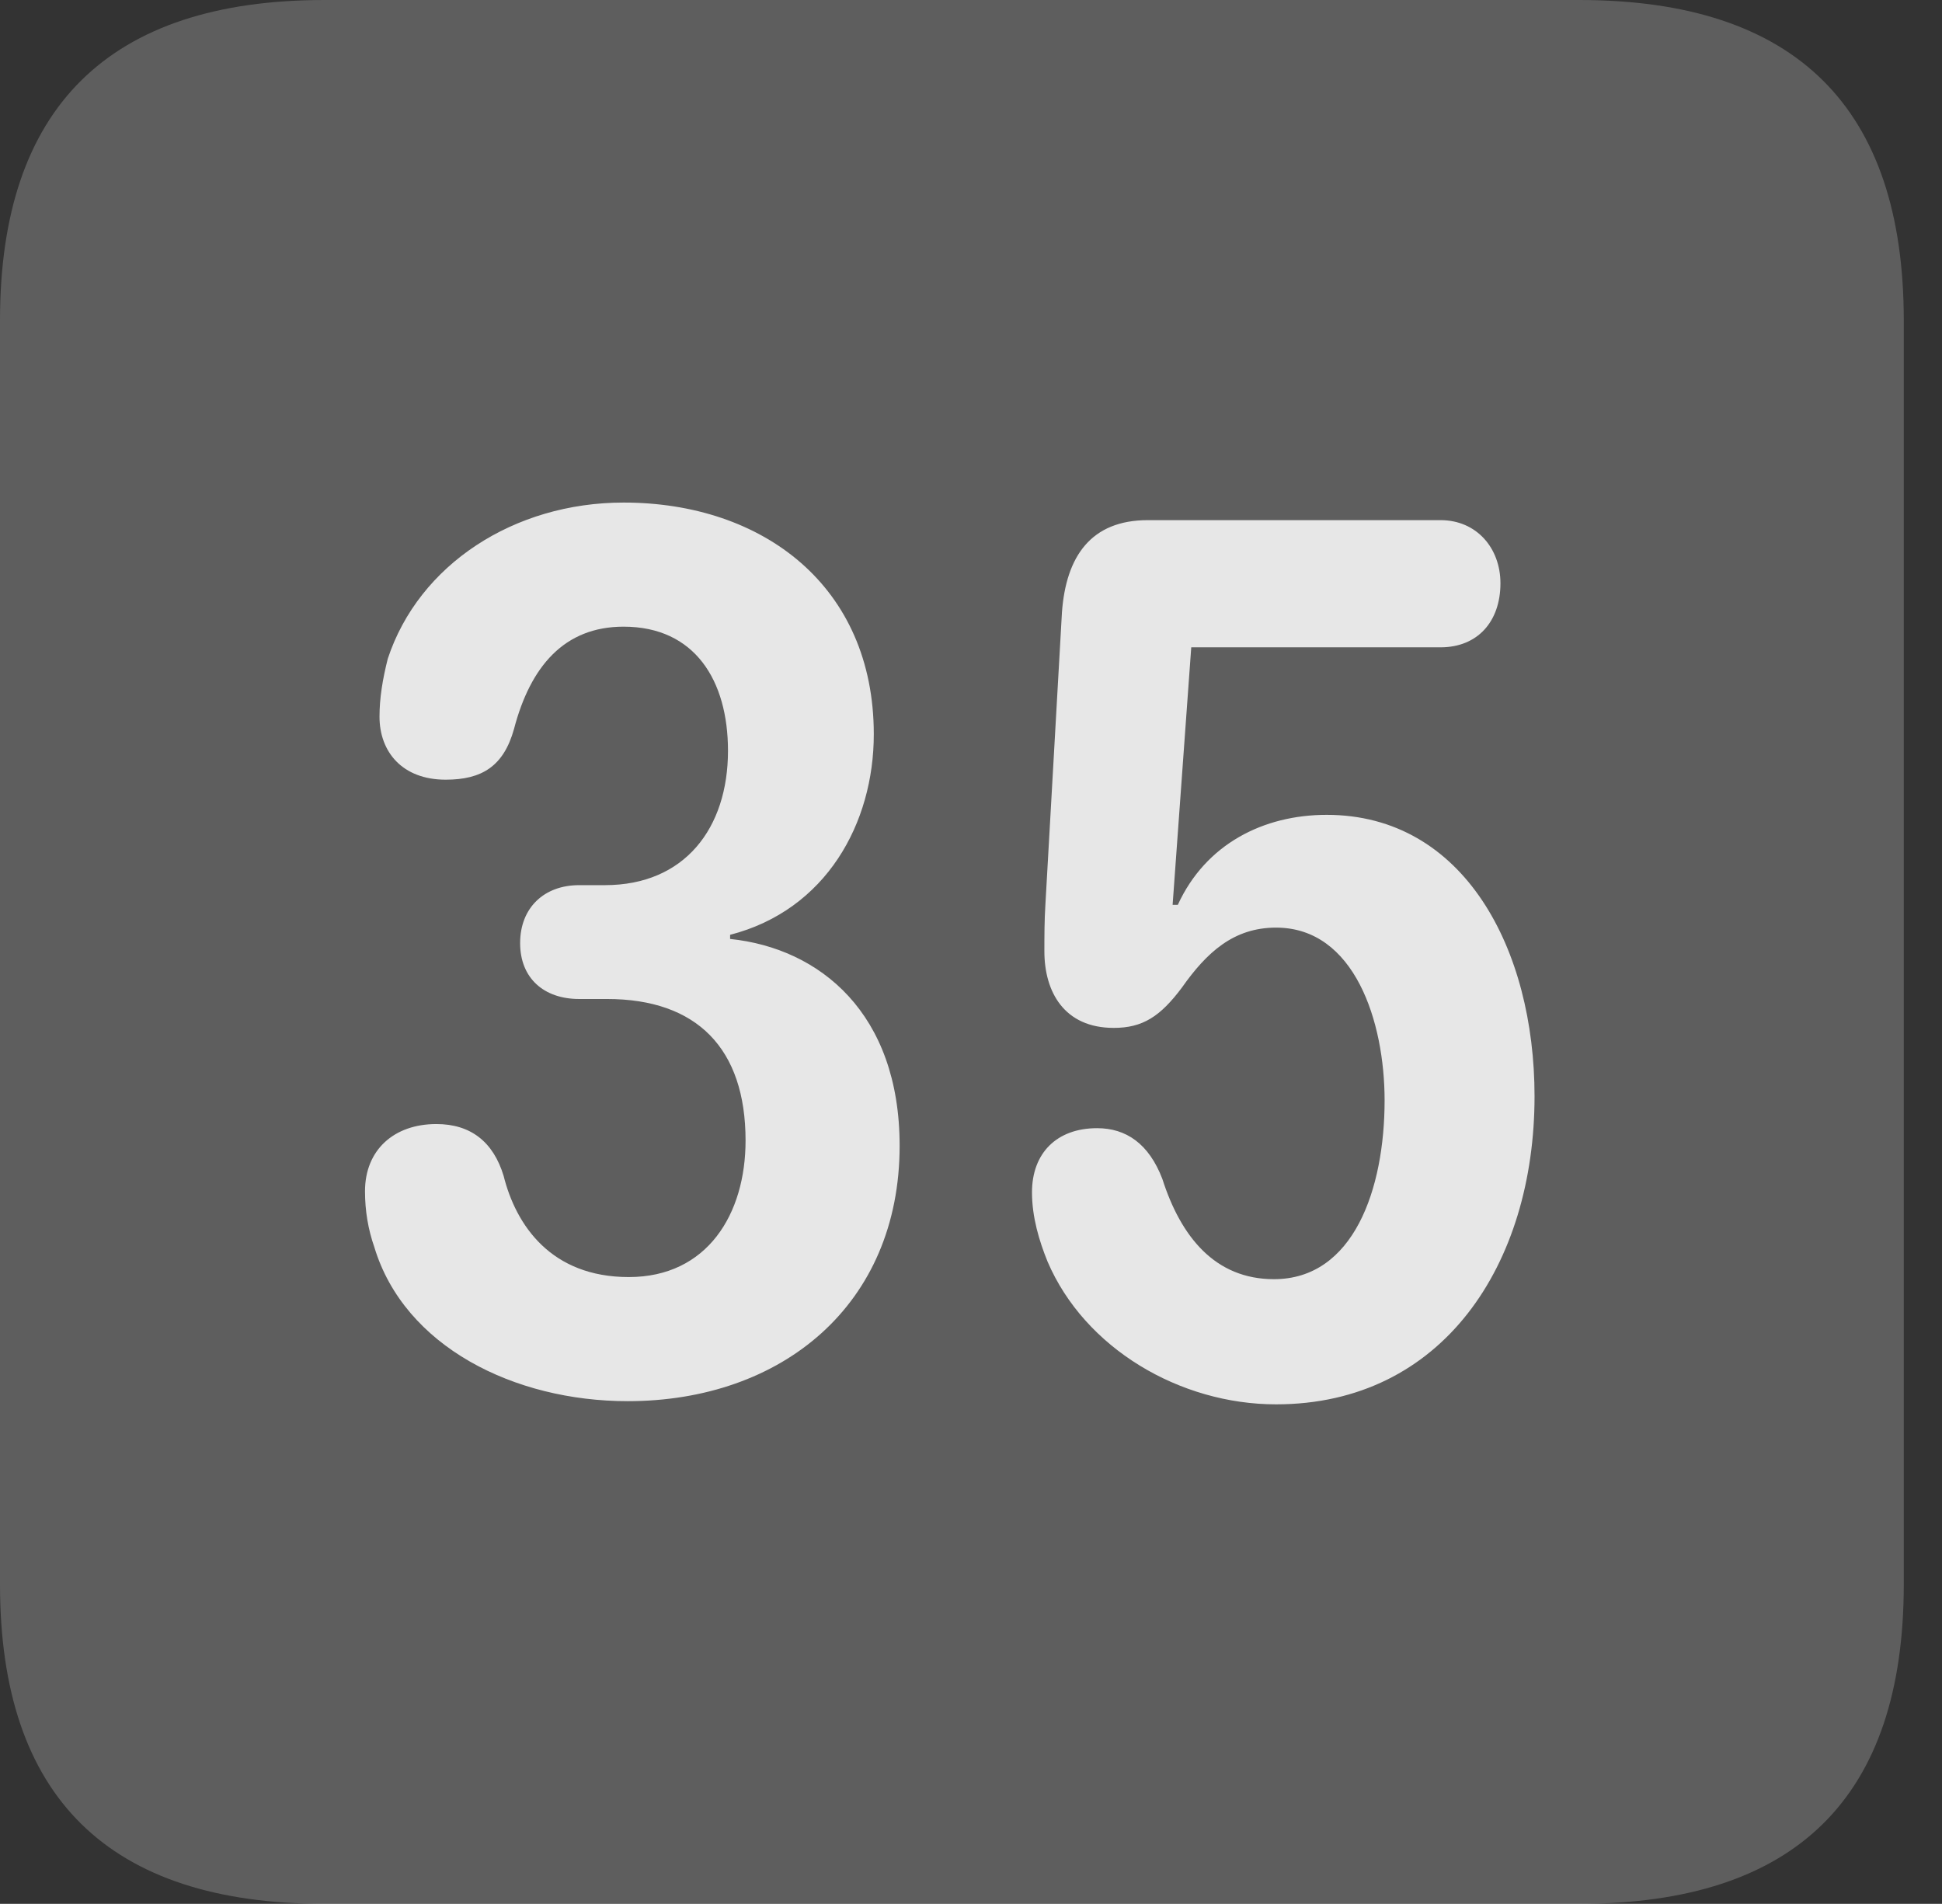 <?xml version="1.0" encoding="UTF-8"?>
<!--Generator: Apple Native CoreSVG 341-->
<!DOCTYPE svg
PUBLIC "-//W3C//DTD SVG 1.1//EN"
       "http://www.w3.org/Graphics/SVG/1.1/DTD/svg11.dtd">
<svg version="1.1" xmlns="http://www.w3.org/2000/svg" xmlns:xlink="http://www.w3.org/1999/xlink" viewBox="0 0 18.34 17.979">
 <rect x="0" y="0" width="18.34" height="17.979" fill="#333333" stroke="none"/>
 <g>
  <rect height="17.979" opacity="0" width="18.34" x="0" y="0"/>
  <path d="M3.066 17.979L14.912 17.979C16.963 17.979 17.979 16.973 17.979 14.961L17.979 3.027C17.979 1.016 16.963 0 14.912 0L3.066 0C1.025 0 0 1.016 0 3.027L0 14.961C0 16.973 1.025 17.979 3.066 17.979Z" fill="white" fill-opacity="0.212"/>
  <path d="M5.928 13.232C4.854 13.232 3.818 12.715 3.535 11.777C3.477 11.611 3.447 11.435 3.447 11.25C3.447 10.859 3.721 10.615 4.121 10.615C4.443 10.615 4.658 10.781 4.756 11.104C4.873 11.572 5.205 12.06 5.938 12.06C6.68 12.06 7.041 11.465 7.041 10.771C7.041 9.902 6.582 9.434 5.732 9.434L5.469 9.434C5.137 9.434 4.912 9.238 4.912 8.906C4.912 8.574 5.137 8.359 5.469 8.359L5.713 8.359C6.465 8.359 6.875 7.822 6.875 7.09C6.875 6.426 6.562 5.918 5.889 5.918C5.332 5.918 5.01 6.289 4.854 6.885C4.756 7.236 4.551 7.363 4.209 7.363C3.799 7.363 3.584 7.1 3.584 6.768C3.584 6.592 3.613 6.416 3.662 6.221C3.955 5.332 4.854 4.746 5.889 4.746C7.207 4.746 8.252 5.537 8.252 6.934C8.252 7.773 7.803 8.594 6.895 8.828L6.895 8.867C7.744 8.955 8.496 9.57 8.496 10.82C8.496 12.324 7.383 13.232 5.928 13.232ZM12.051 13.262C11.143 13.262 10.244 12.734 9.893 11.914C9.814 11.719 9.746 11.494 9.746 11.26C9.746 10.889 9.98 10.654 10.361 10.654C10.635 10.654 10.85 10.801 10.977 11.133C11.152 11.68 11.475 12.08 12.031 12.08C12.783 12.08 13.076 11.23 13.076 10.391C13.076 9.648 12.793 8.76 12.051 8.76C11.65 8.76 11.396 8.994 11.162 9.326C10.957 9.6 10.791 9.707 10.518 9.707C10.049 9.707 9.863 9.365 9.863 8.984C9.863 8.848 9.863 8.691 9.873 8.535L10.029 5.781C10.068 5.254 10.303 4.912 10.84 4.912L13.604 4.912C13.945 4.912 14.17 5.176 14.17 5.508C14.17 5.869 13.955 6.113 13.604 6.113L11.25 6.113L11.074 8.545L11.123 8.545C11.387 7.969 11.934 7.695 12.529 7.695C13.828 7.695 14.492 8.965 14.492 10.352C14.492 11.943 13.623 13.262 12.051 13.262Z" fill="white" fill-opacity="0.85"/>
 </g>
</svg>
